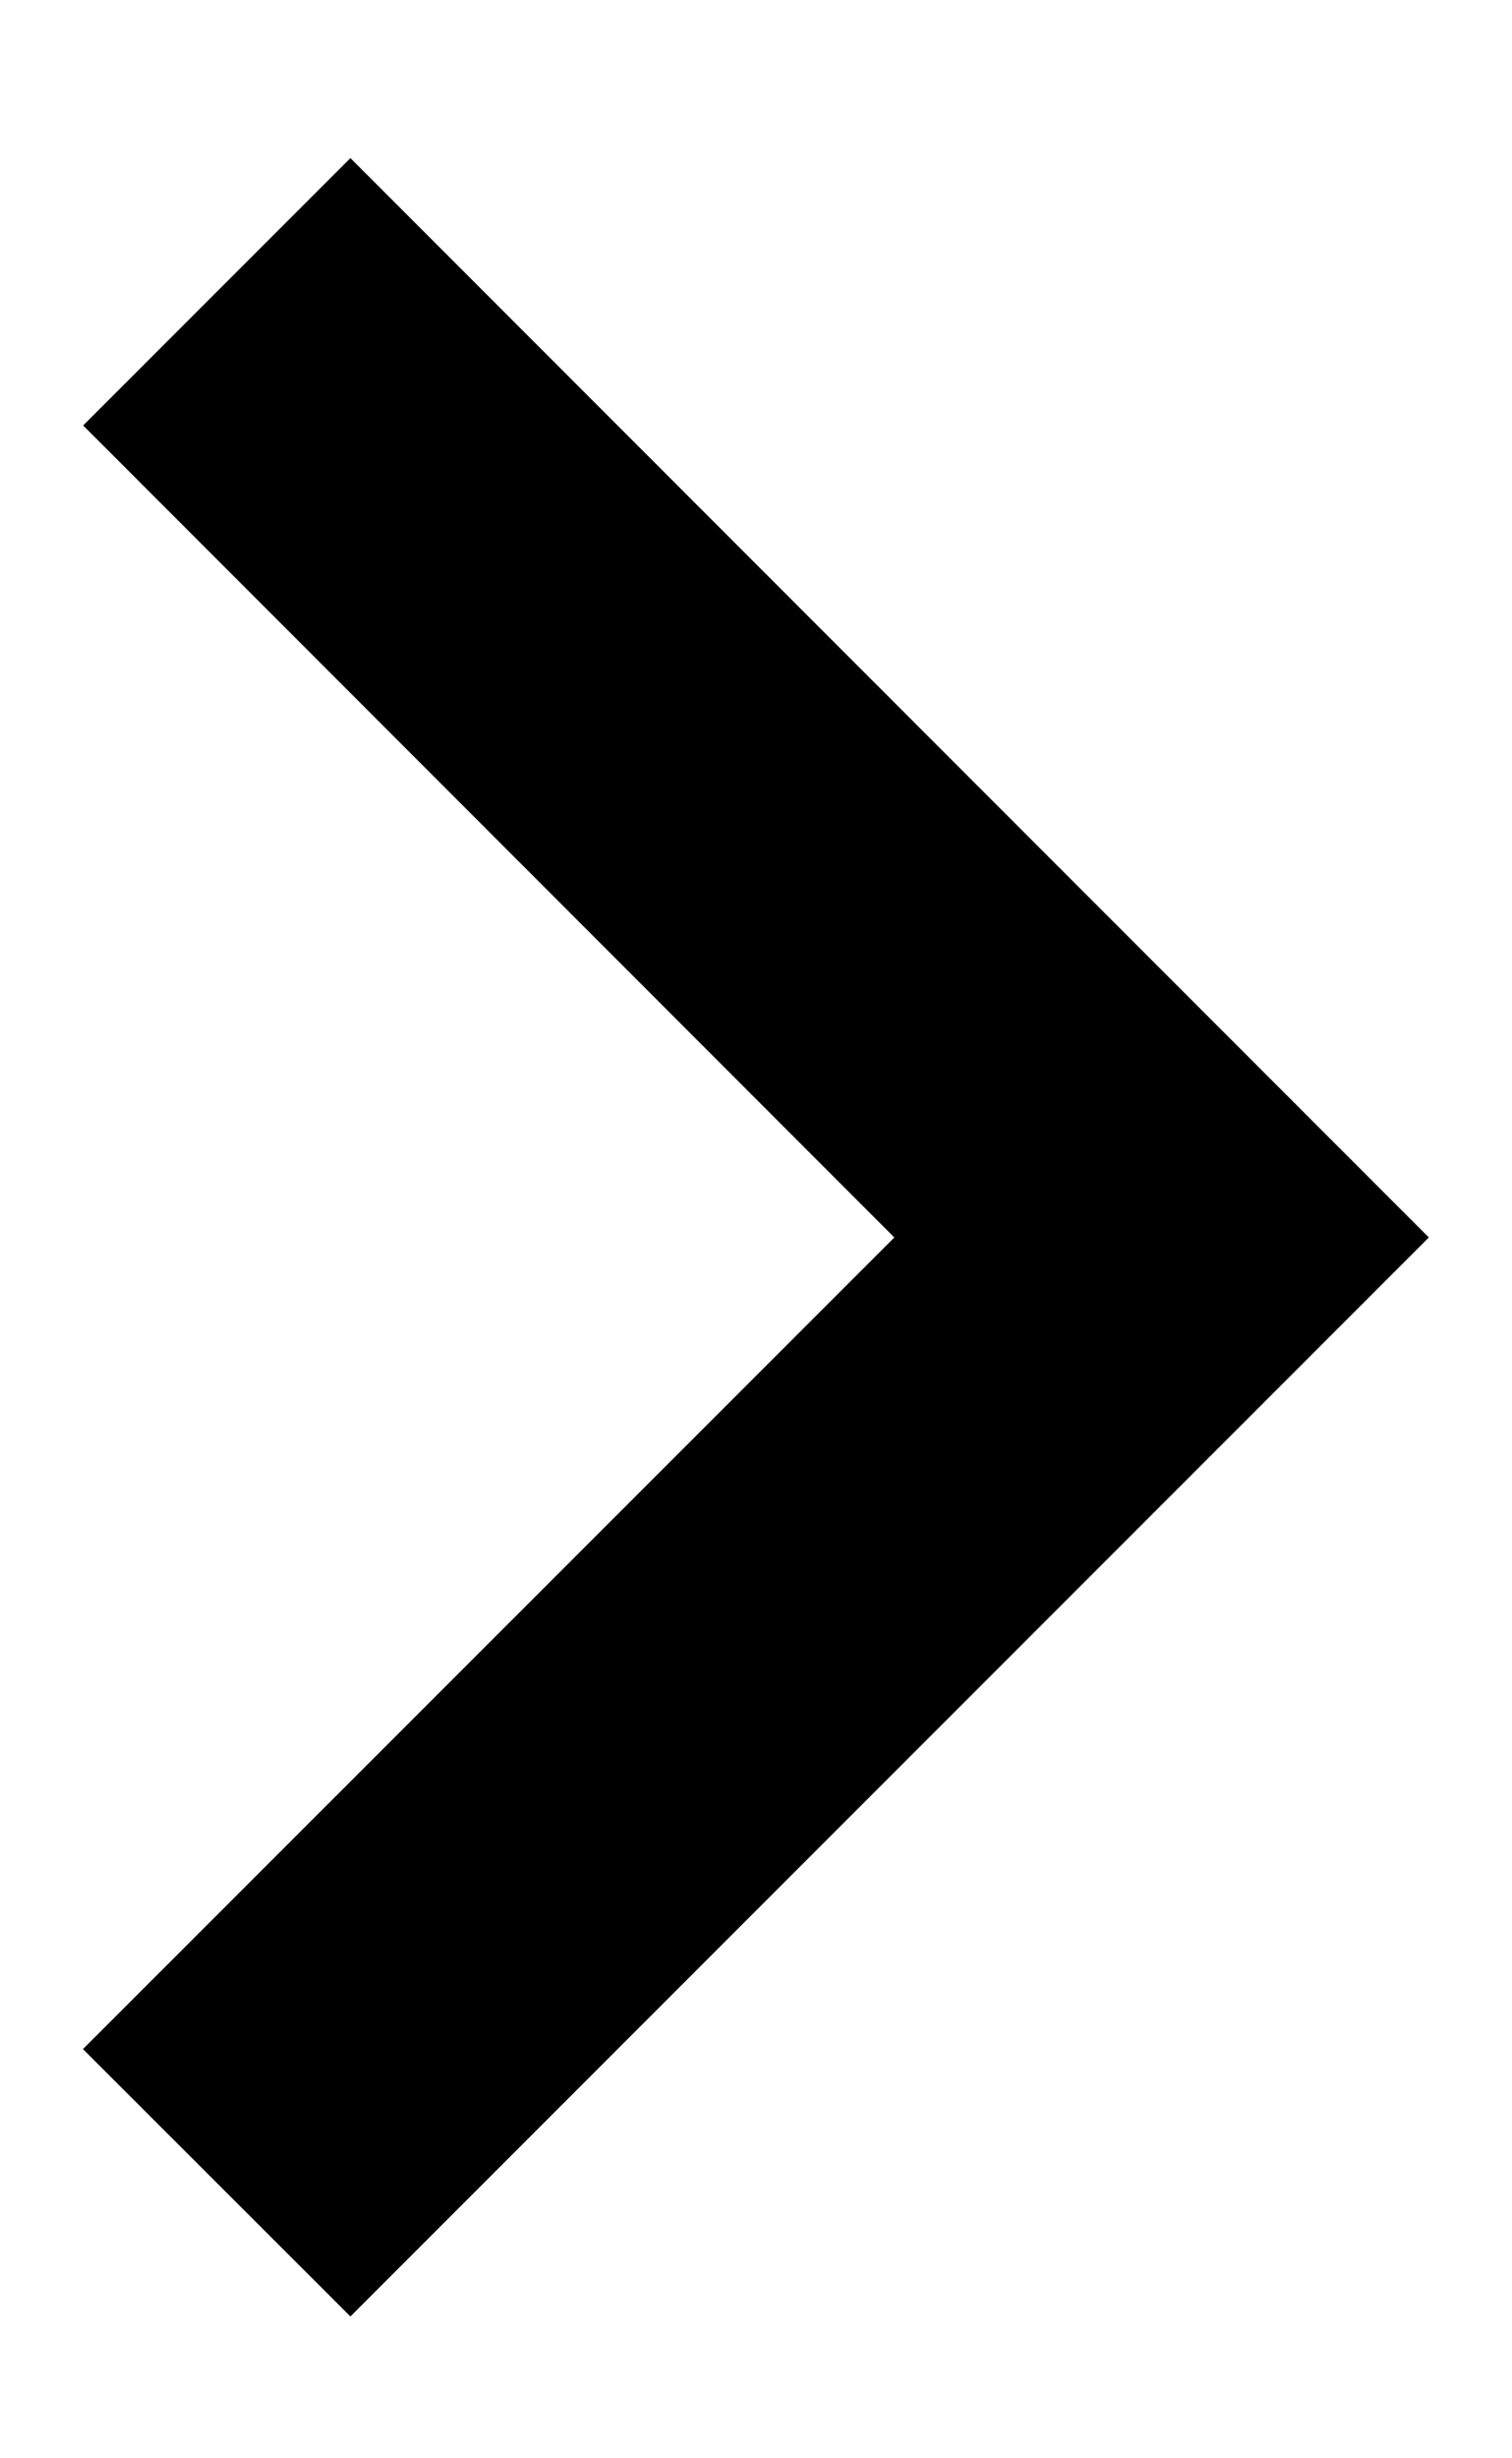 <svg width="8" height="13" viewBox="0 0 8 13" fill="none" xmlns="http://www.w3.org/2000/svg">
  <path
    d="M4.732 6.544L0.44 2.25L1.854 0.836L7.56 6.544L1.854 12.25L0.439 10.836L4.732 6.544Z"
    fill="currentColor" />
</svg>